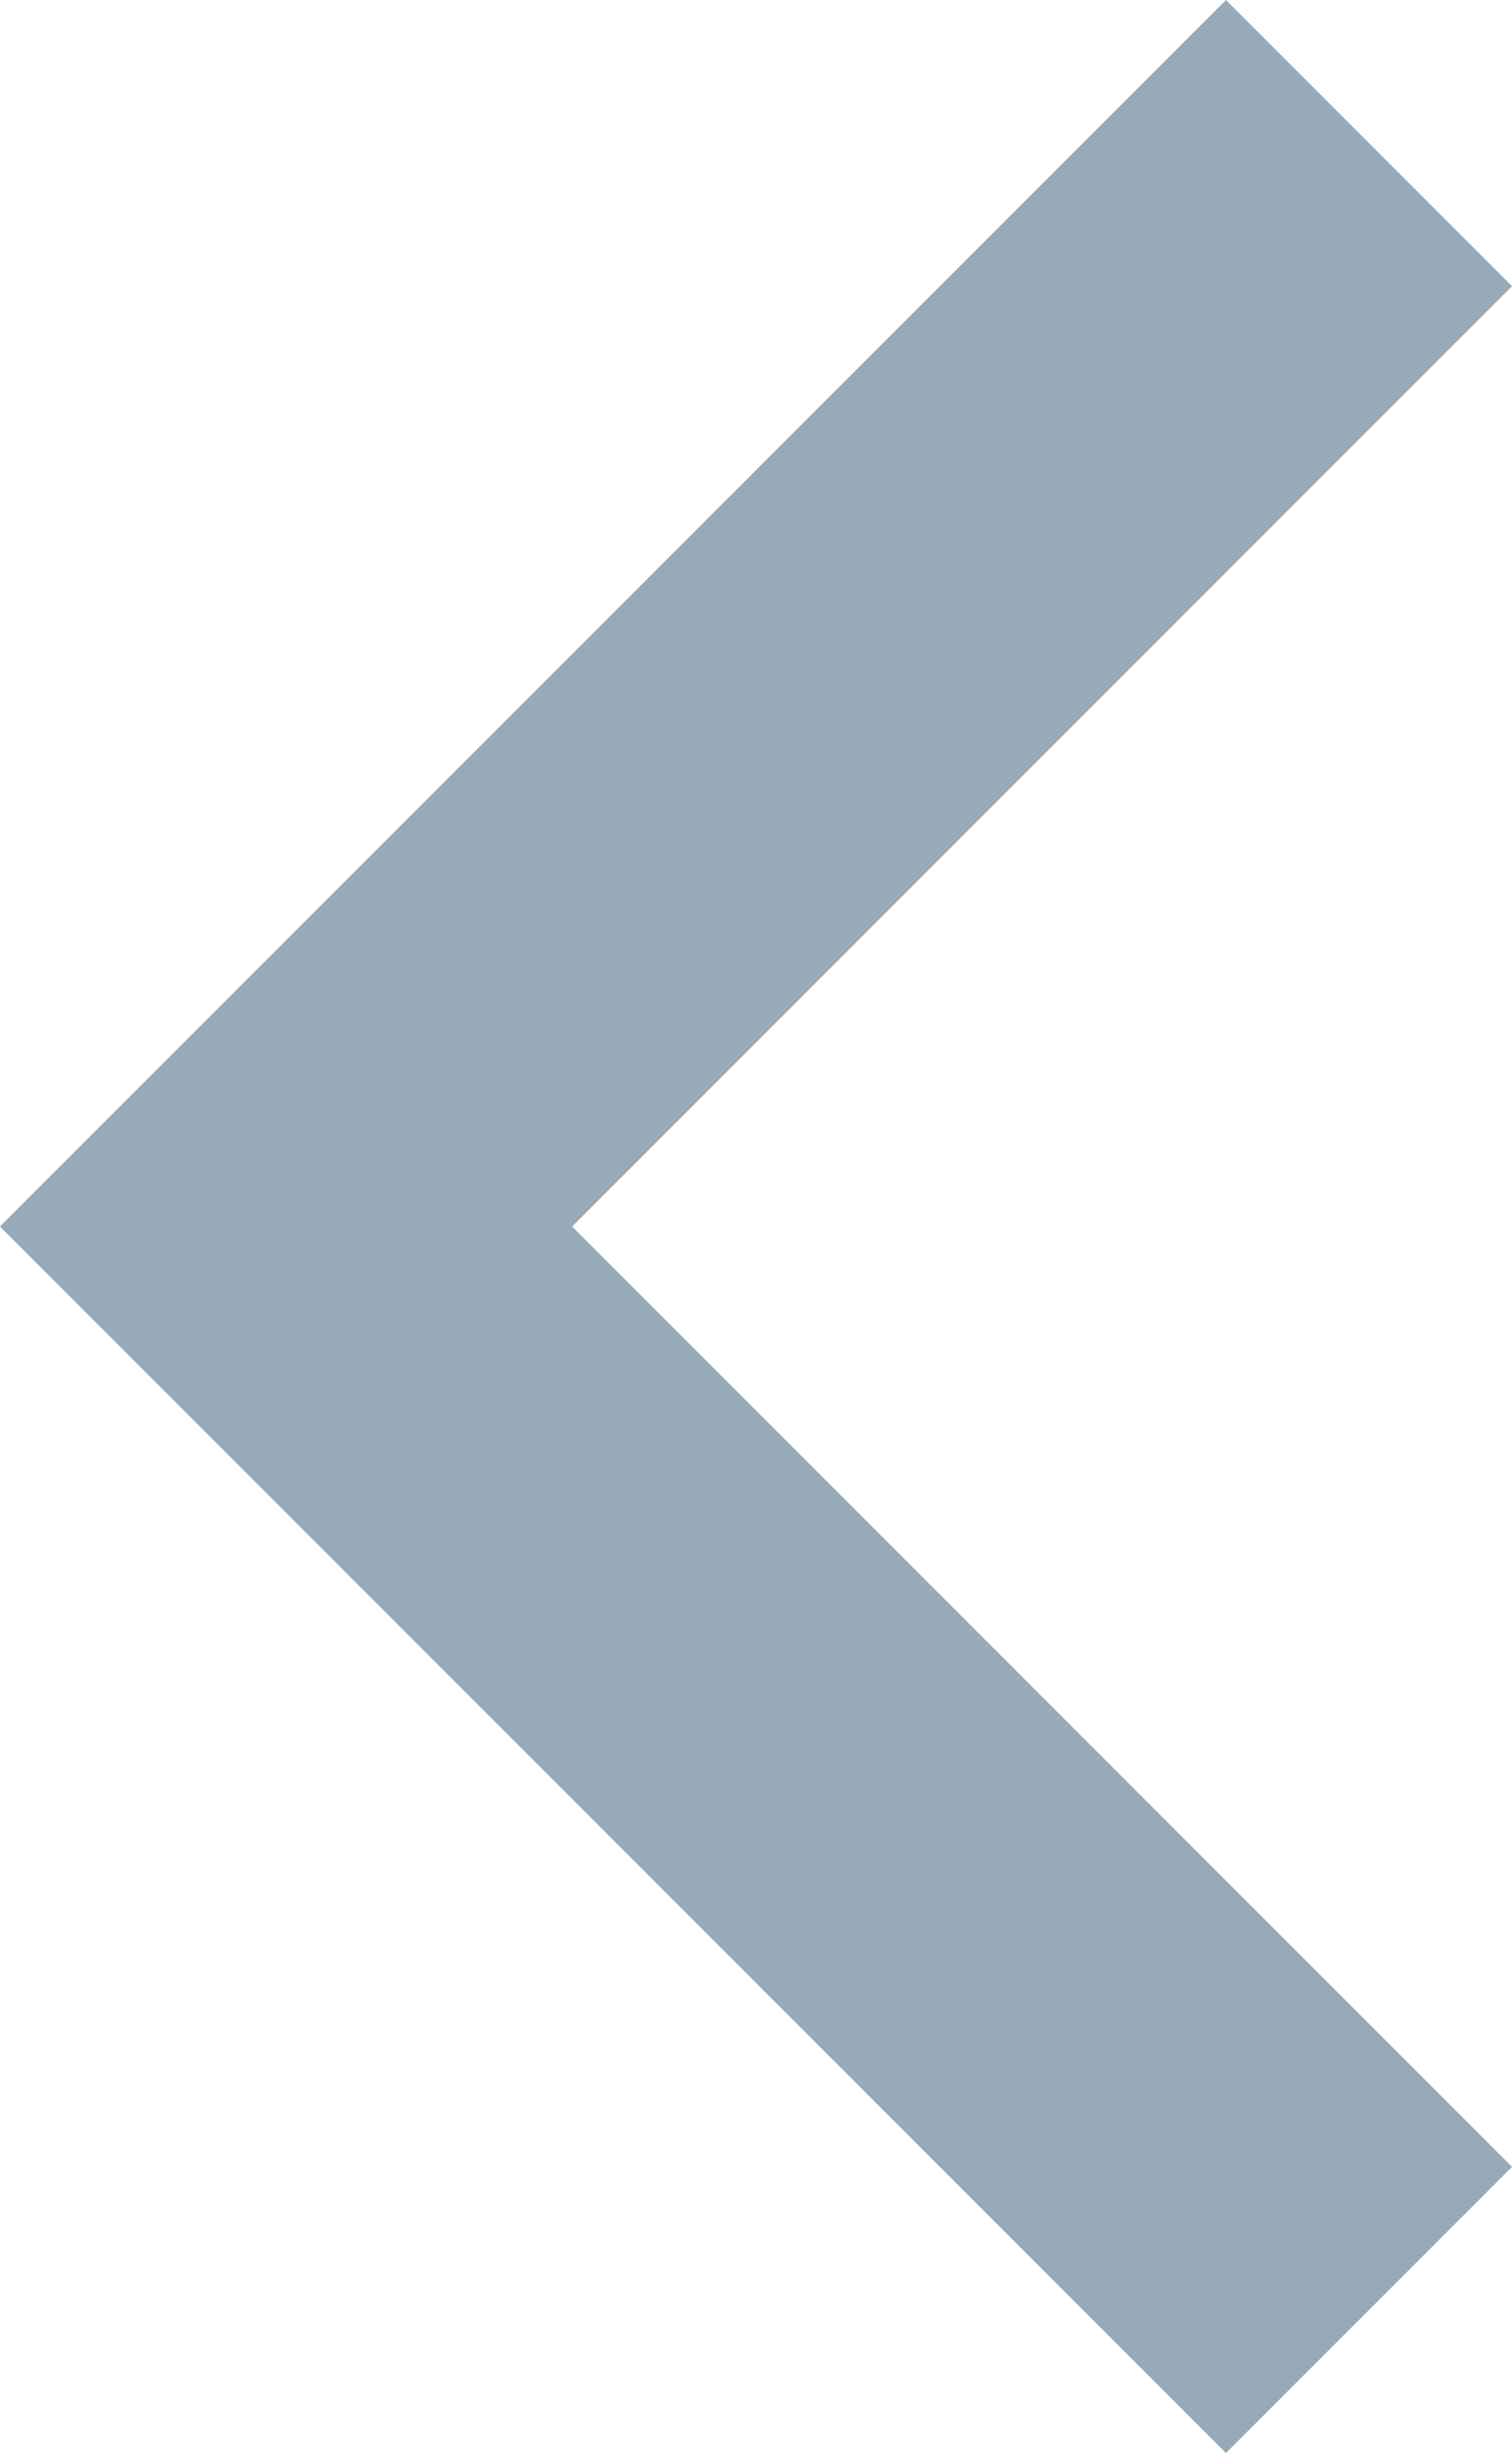 <?xml version="1.0" encoding="utf-8"?>
<!-- Generator: Adobe Illustrator 19.0.0, SVG Export Plug-In . SVG Version: 6.00 Build 0)  -->
<svg version="1.1" id="Calque_1" xmlns="http://www.w3.org/2000/svg" xmlns:xlink="http://www.w3.org/1999/xlink" x="0px" y="0px"
	 width="7.4px" height="12px" viewBox="8.3 6.3 7.4 12" style="enable-background:new 8.3 6.3 7.4 12;" xml:space="preserve">
<style type="text/css">
	.st0{fill:#96AAB8;}
</style>
<path class="st0" d="M15.7,16.9l-4.6-4.6l4.6-4.6l-1.4-1.4l-6,6l6,6L15.7,16.9z"/>
</svg>
